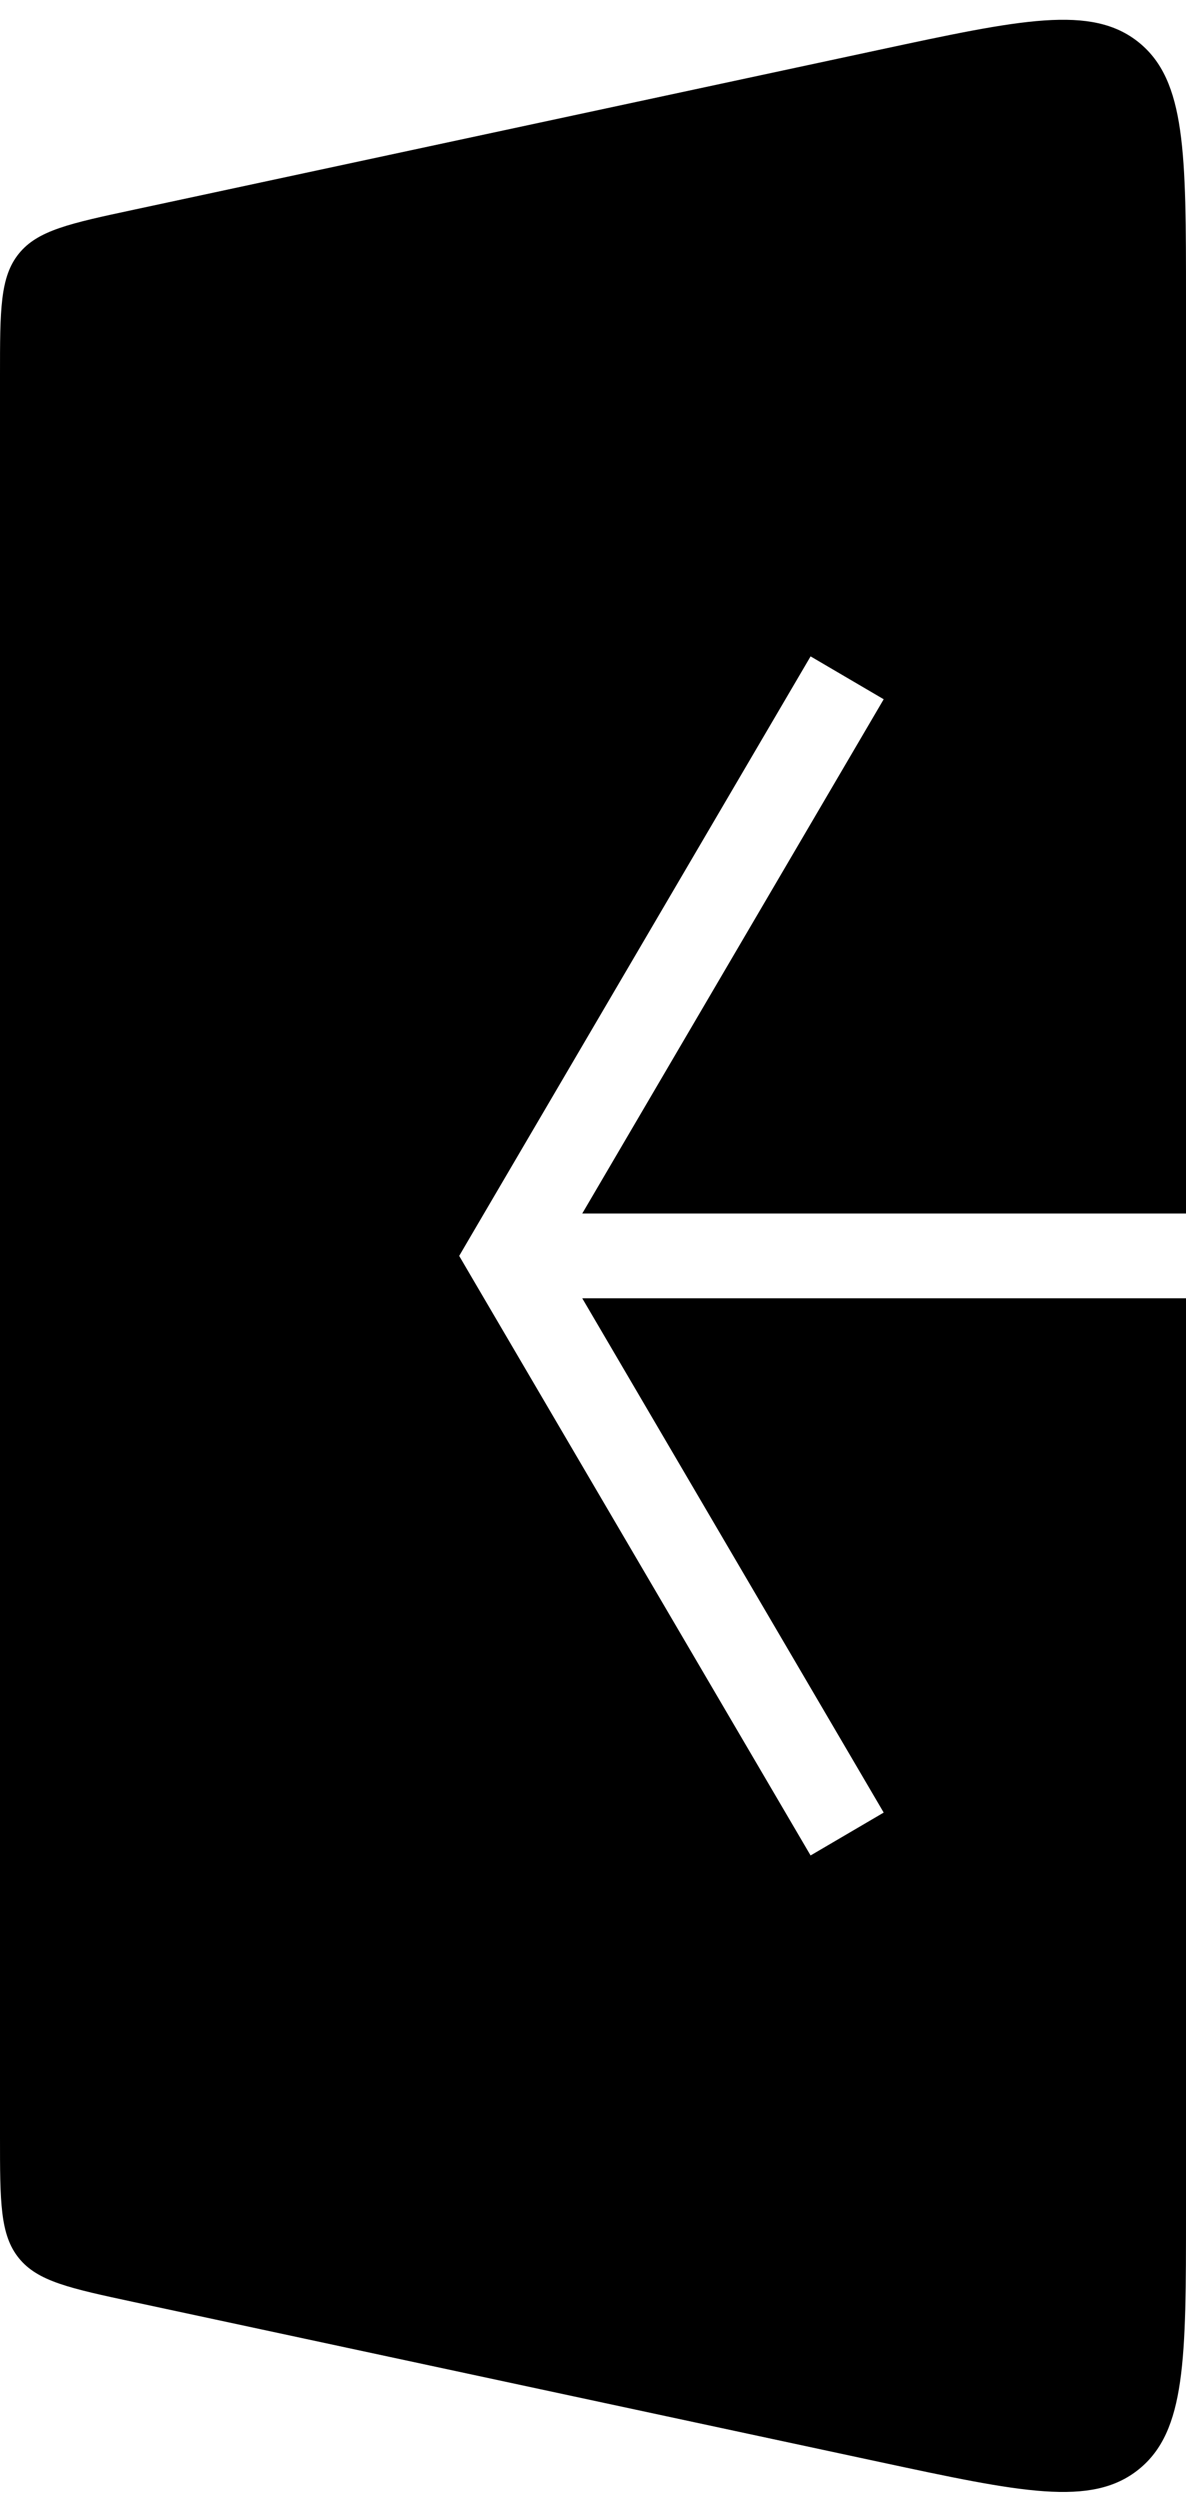 <svg width="28" height="59" viewBox="0 0 28 59" fill="none" xmlns="http://www.w3.org/2000/svg">
<path fill-rule="evenodd" clip-rule="evenodd" d="M3.161 4.949L20.742 1.179C24.095 0.46 25.772 0.101 26.886 1.001C28 1.902 28 3.617 28 7.046V28.64H13.746L20.863 16.503L19.137 15.491L11.137 29.134L10.841 29.64L11.137 30.146L19.137 43.79L20.863 42.778L13.746 30.64H28V52.233C28 55.662 28 57.377 26.886 58.277C25.772 59.178 24.095 58.818 20.742 58.099L20.742 58.099L20.742 58.099L3.161 54.33C1.647 54.005 0.889 53.843 0.445 53.293C0 52.743 0 51.968 0 50.419V8.86C0 7.31 0 6.536 0.445 5.986C0.889 5.436 1.647 5.273 3.161 4.949Z" fill="black"/>
</svg>
